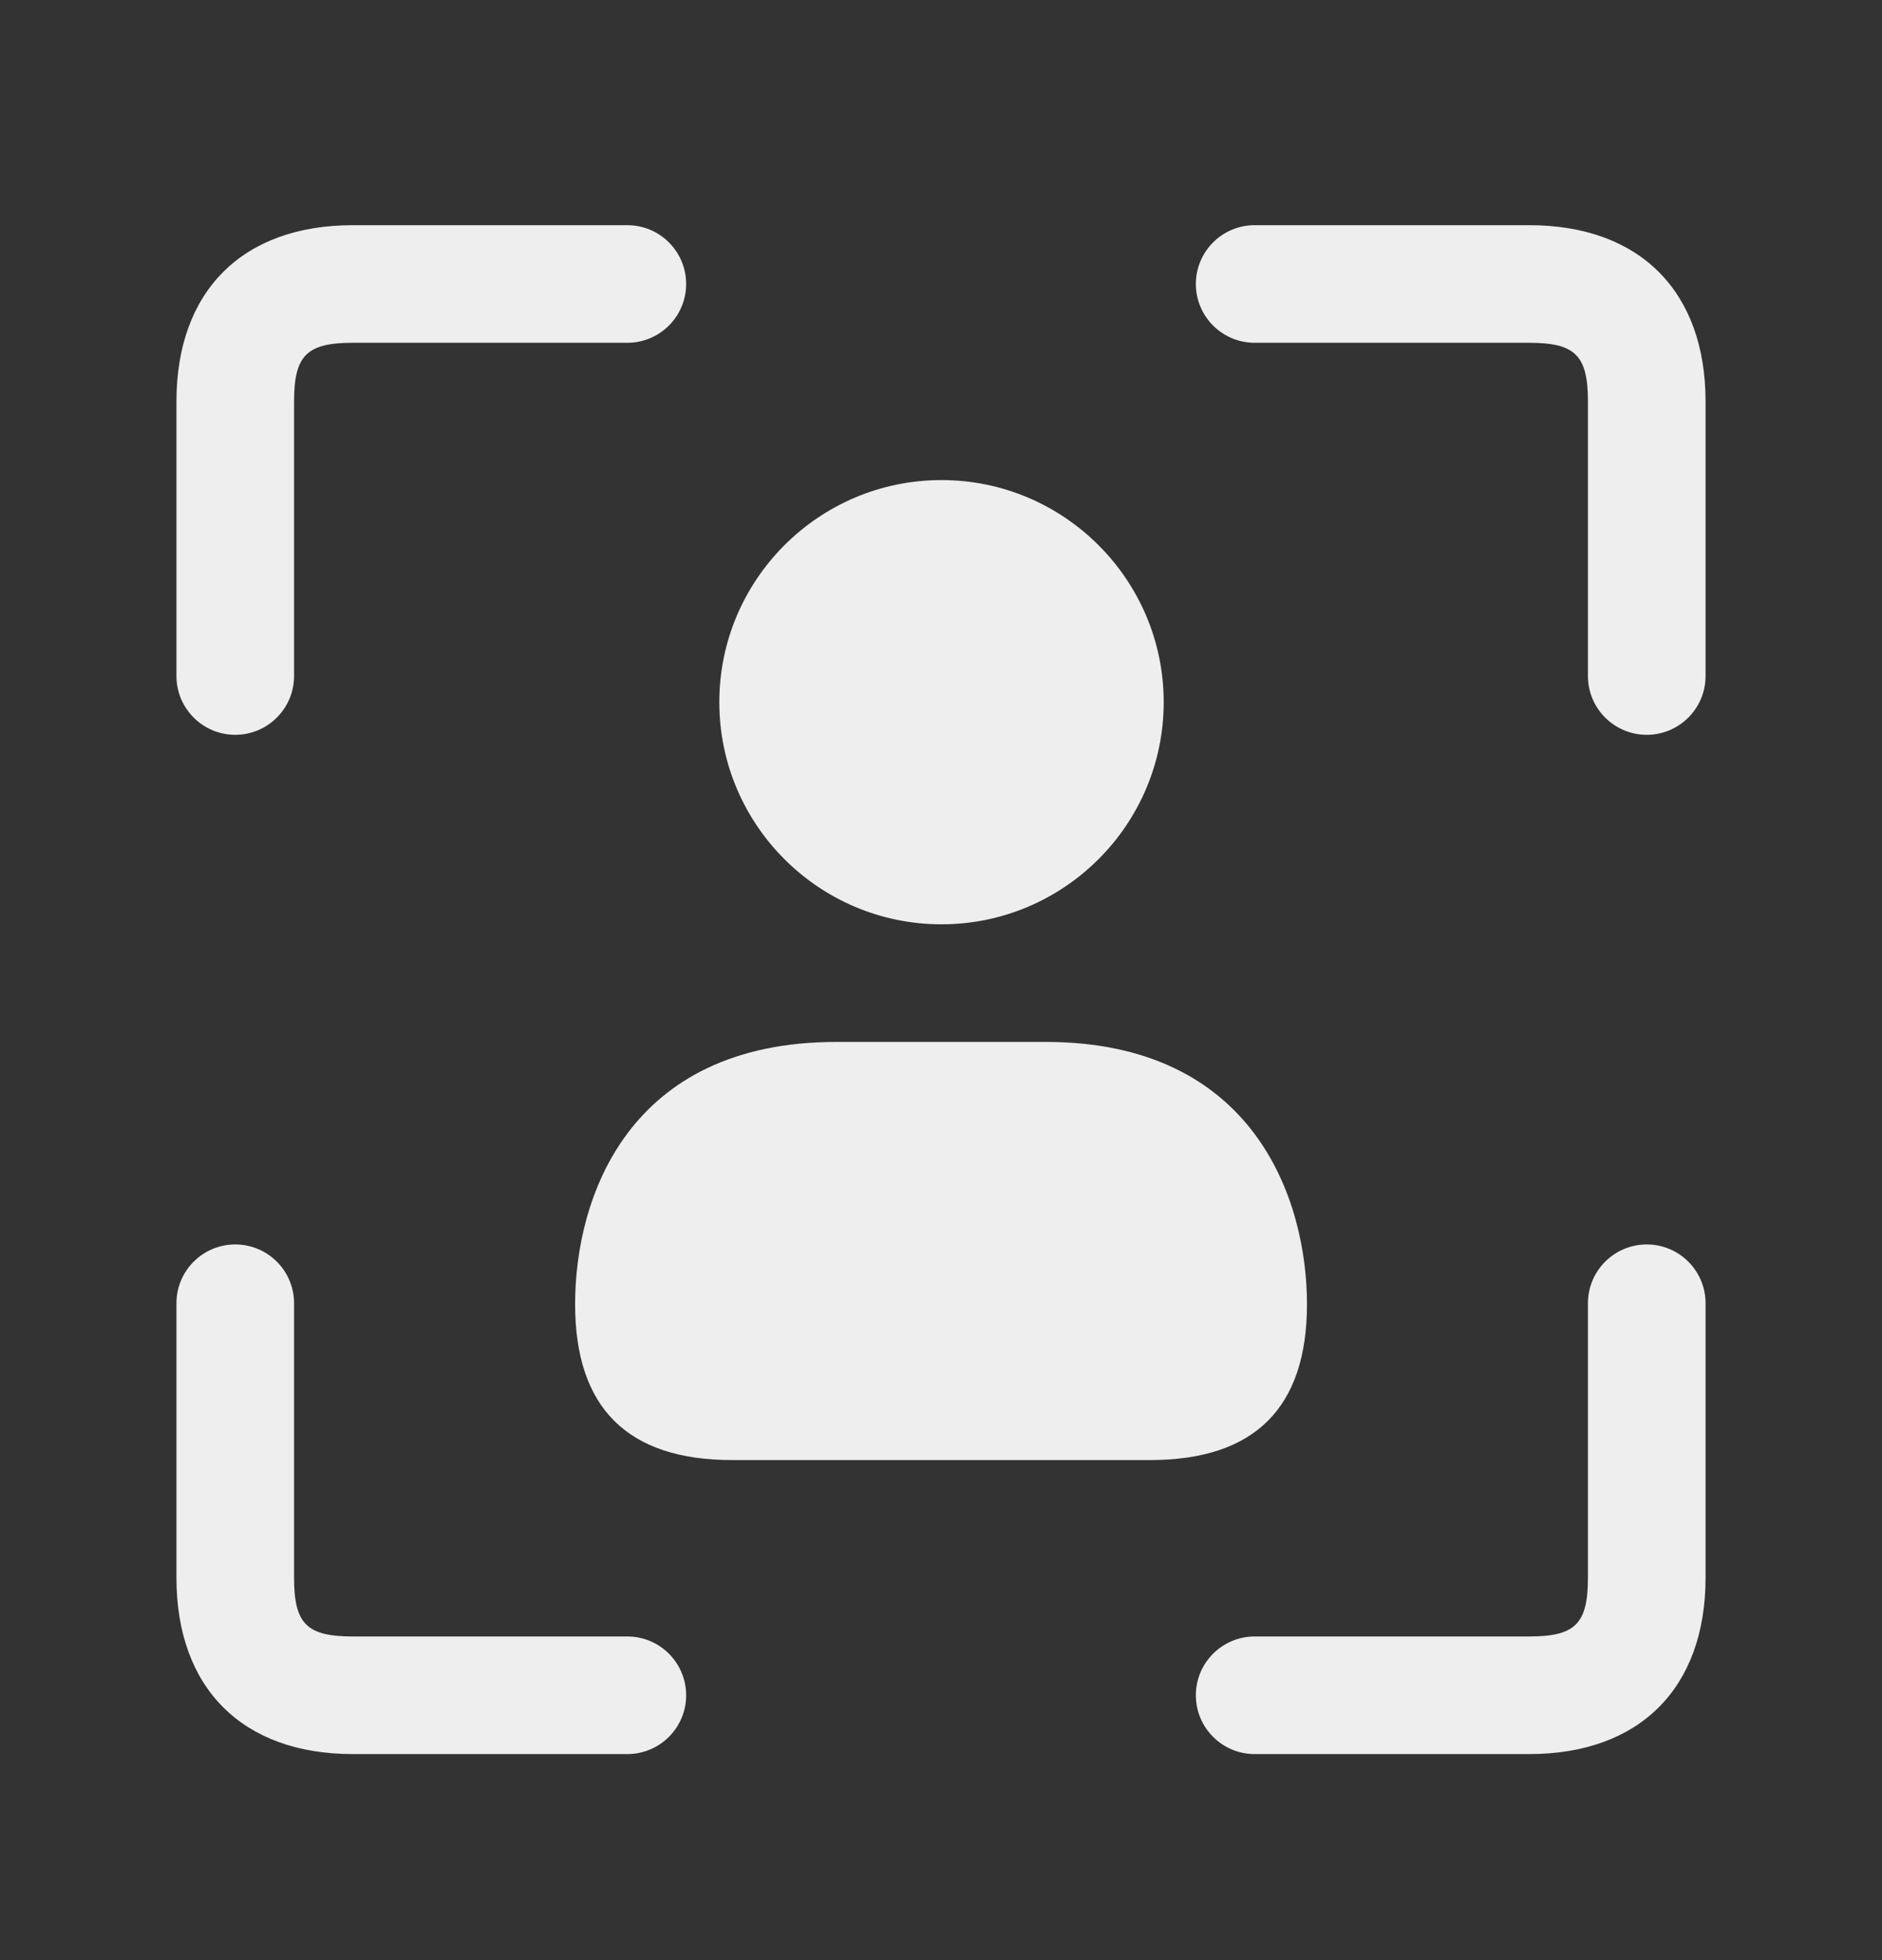 <svg width="24" height="25" viewBox="0 0 24 25" fill="none" xmlns="http://www.w3.org/2000/svg">
<rect x="0" y="0" width="24" height="25" fill="#333333" stroke="none"/>
<path d="M2.25 8.622V5.122C2.25 3.713 3.091 2.872 4.5 2.872H8C8.414 2.872 8.75 3.208 8.75 3.622C8.75 4.036 8.414 4.372 8 4.372H4.5C3.911 4.372 3.75 4.533 3.75 5.122V8.622C3.75 9.036 3.414 9.372 3 9.372C2.586 9.372 2.25 9.036 2.25 8.622ZM19.5 2.872H16C15.586 2.872 15.25 3.208 15.25 3.622C15.25 4.036 15.586 4.372 16 4.372H19.5C20.089 4.372 20.25 4.533 20.25 5.122V8.622C20.25 9.036 20.586 9.372 21 9.372C21.414 9.372 21.75 9.036 21.75 8.622V5.122C21.75 3.713 20.909 2.872 19.5 2.872ZM8 20.872H4.5C3.911 20.872 3.75 20.711 3.75 20.122V16.622C3.75 16.208 3.414 15.872 3 15.872C2.586 15.872 2.25 16.208 2.25 16.622V20.122C2.25 21.531 3.091 22.372 4.5 22.372H8C8.414 22.372 8.75 22.036 8.75 21.622C8.75 21.208 8.414 20.872 8 20.872ZM21 15.872C20.586 15.872 20.25 16.208 20.25 16.622V20.122C20.25 20.711 20.089 20.872 19.5 20.872H16C15.586 20.872 15.25 21.208 15.25 21.622C15.25 22.036 15.586 22.372 16 22.372H19.5C20.909 22.372 21.75 21.531 21.75 20.122V16.622C21.75 16.208 21.414 15.872 21 15.872ZM12.006 11.789C13.568 11.789 14.84 10.518 14.84 8.956C14.84 7.394 13.569 6.123 12.006 6.123C10.443 6.123 9.173 7.394 9.173 8.956C9.173 10.518 10.443 11.789 12.006 11.789ZM16.667 16.634C16.667 15.308 16 13.289 13.334 13.289C12.585 13.289 12.027 13.289 10.667 13.289C8 13.289 7.334 15.289 7.334 16.634C7.334 17.955 8.001 18.622 9.336 18.622H14.666C16 18.622 16.667 17.955 16.667 16.634Z" fill="#EEEEEE"/>
</svg>
